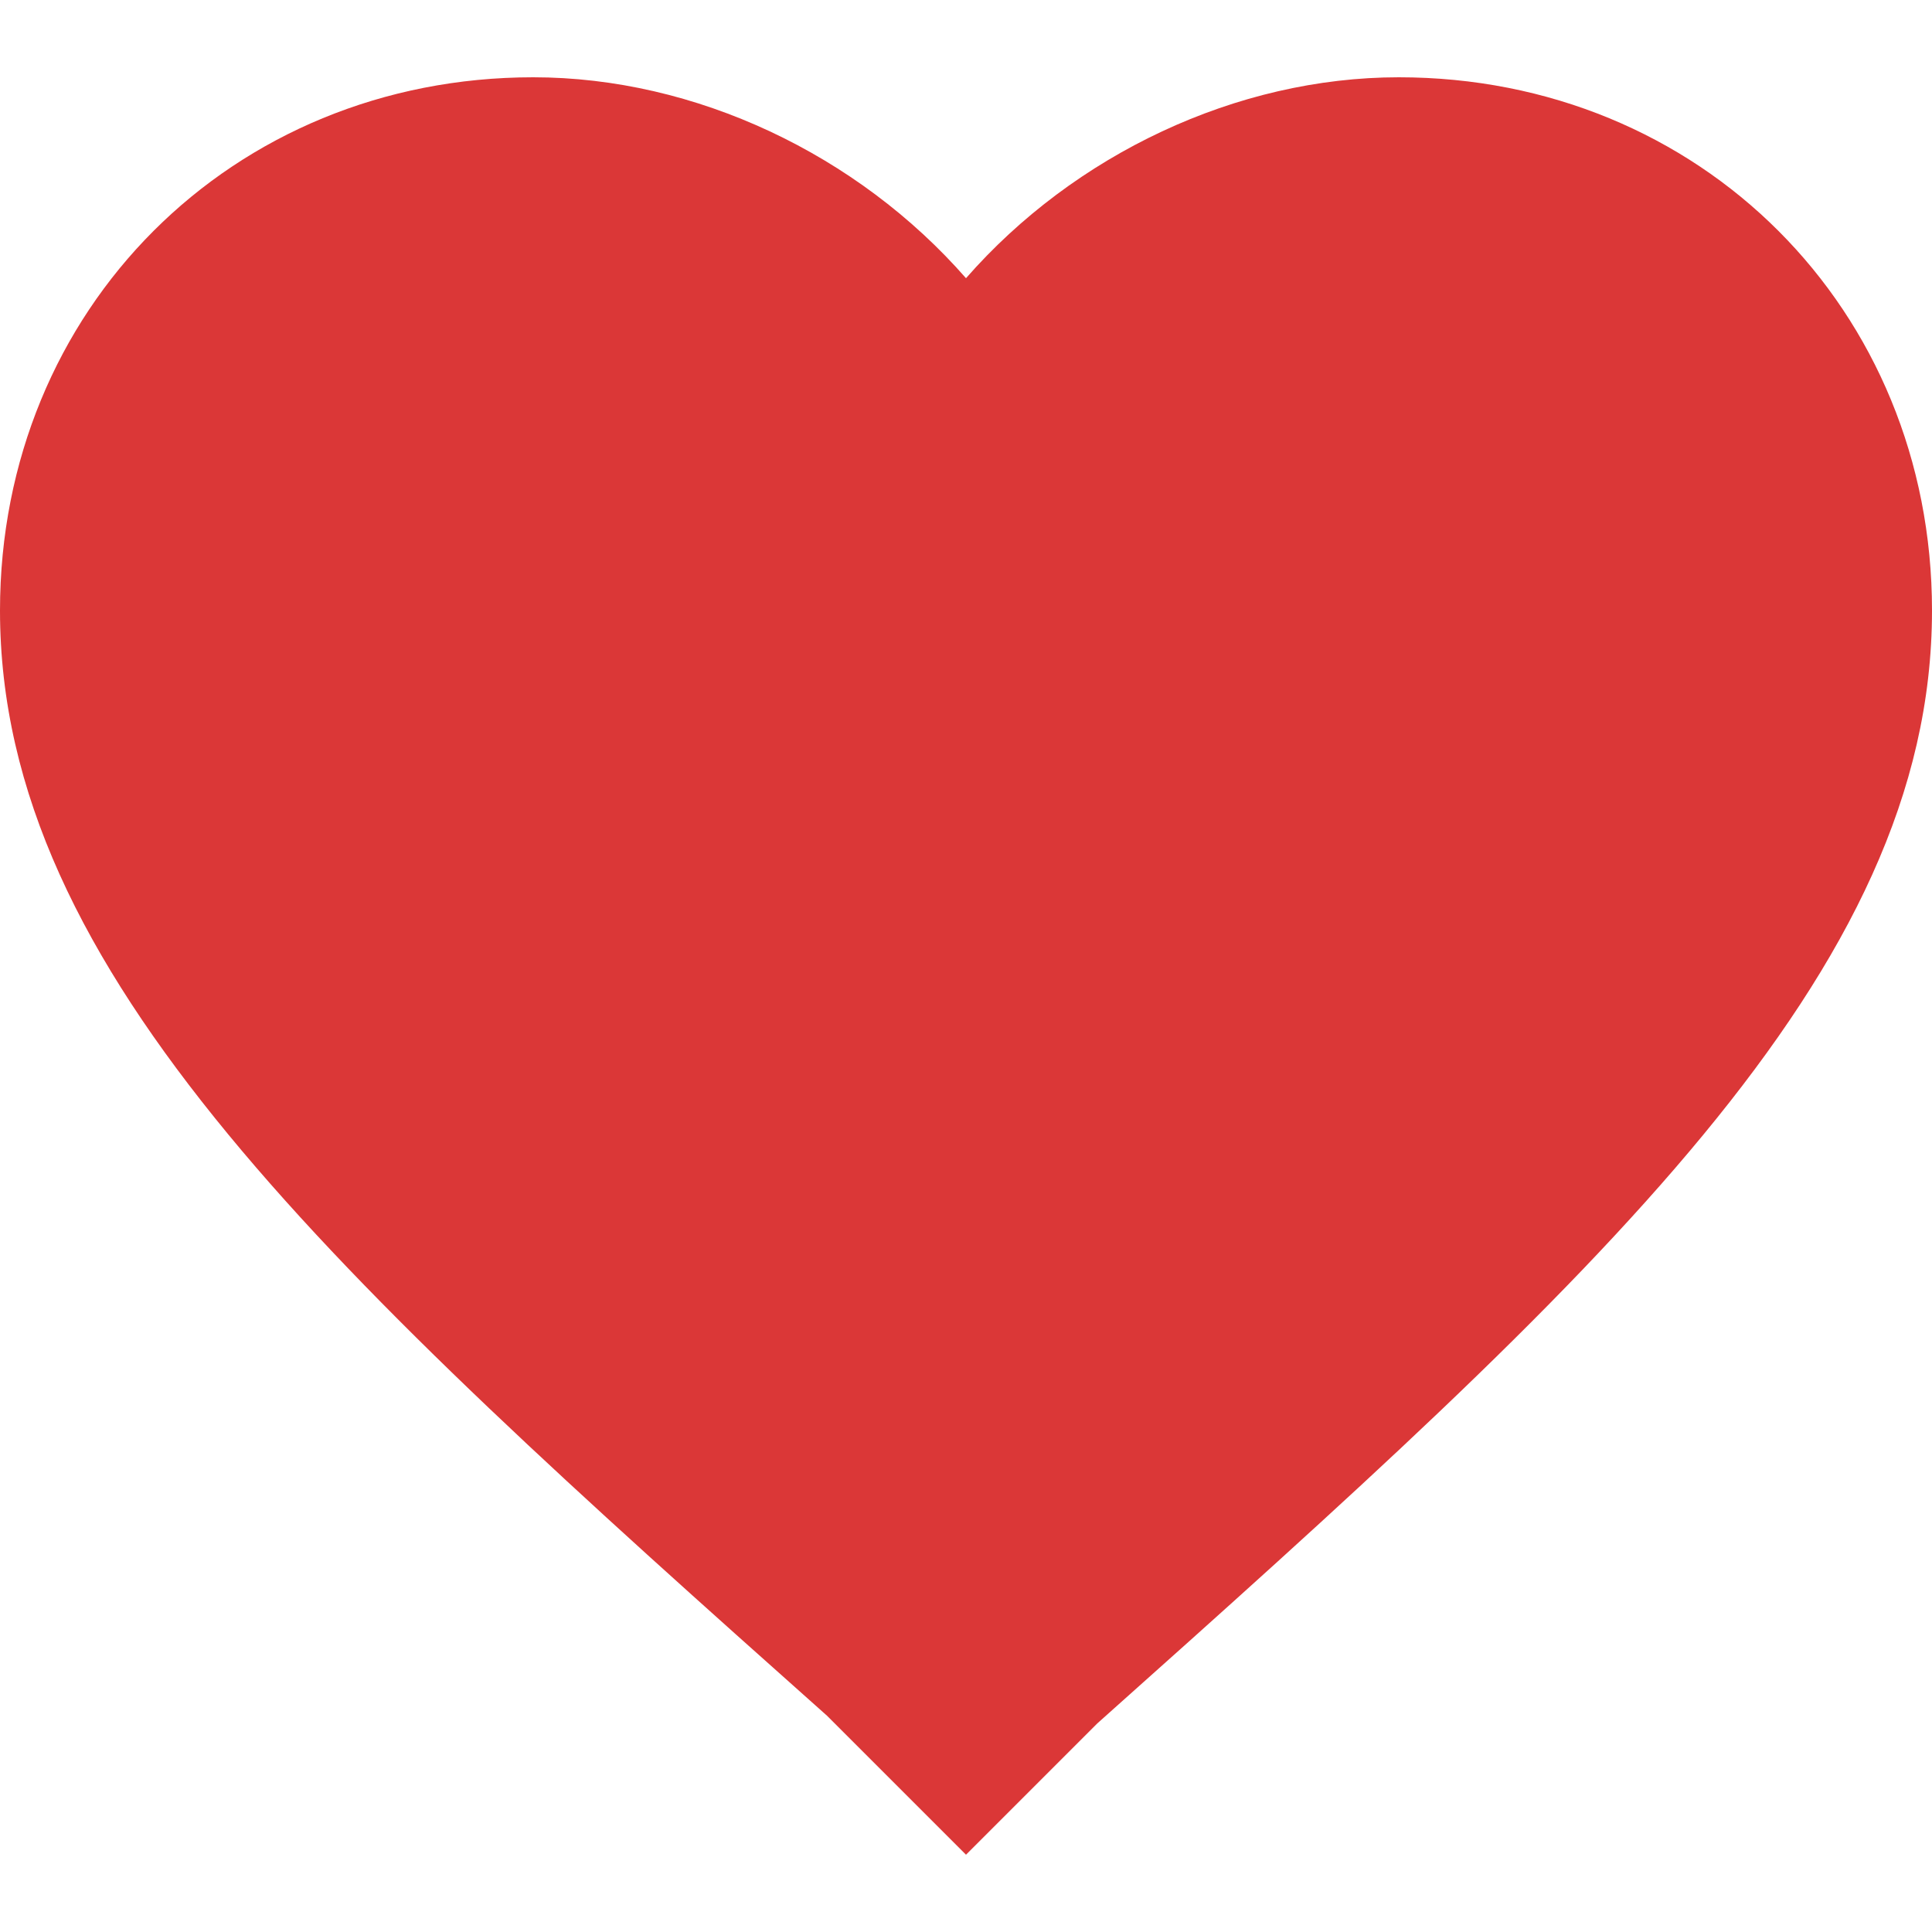 <?xml version="1.0" encoding="utf-8"?>
<!-- Generator: Adobe Illustrator 17.1.0, SVG Export Plug-In . SVG Version: 6.00 Build 0)  -->
<!DOCTYPE svg PUBLIC "-//W3C//DTD SVG 1.1//EN" "http://www.w3.org/Graphics/SVG/1.1/DTD/svg11.dtd">
<svg version="1.1" id="Capa_1" xmlns="http://www.w3.org/2000/svg" xmlns:xlink="http://www.w3.org/1999/xlink" x="0px" y="0px"
	 viewBox="0 0 25 25" enable-background="new 0 0 25 25" xml:space="preserve">
<g>
	<g id="favorite">
		<path fill="#DB3737" d="M12.5,24l-1.8-1.8C4.3,16.5,0,12.6,0,7.9C0,4,3,1,6.9,1c2.1,0,4.2,1,5.6,2.6C13.9,2,16,1,18.1,1
			C22,1,25,4,25,7.9c0,4.7-4.3,8.6-10.8,14.4L12.5,24z"/>
	</g>
</g>
</svg>
